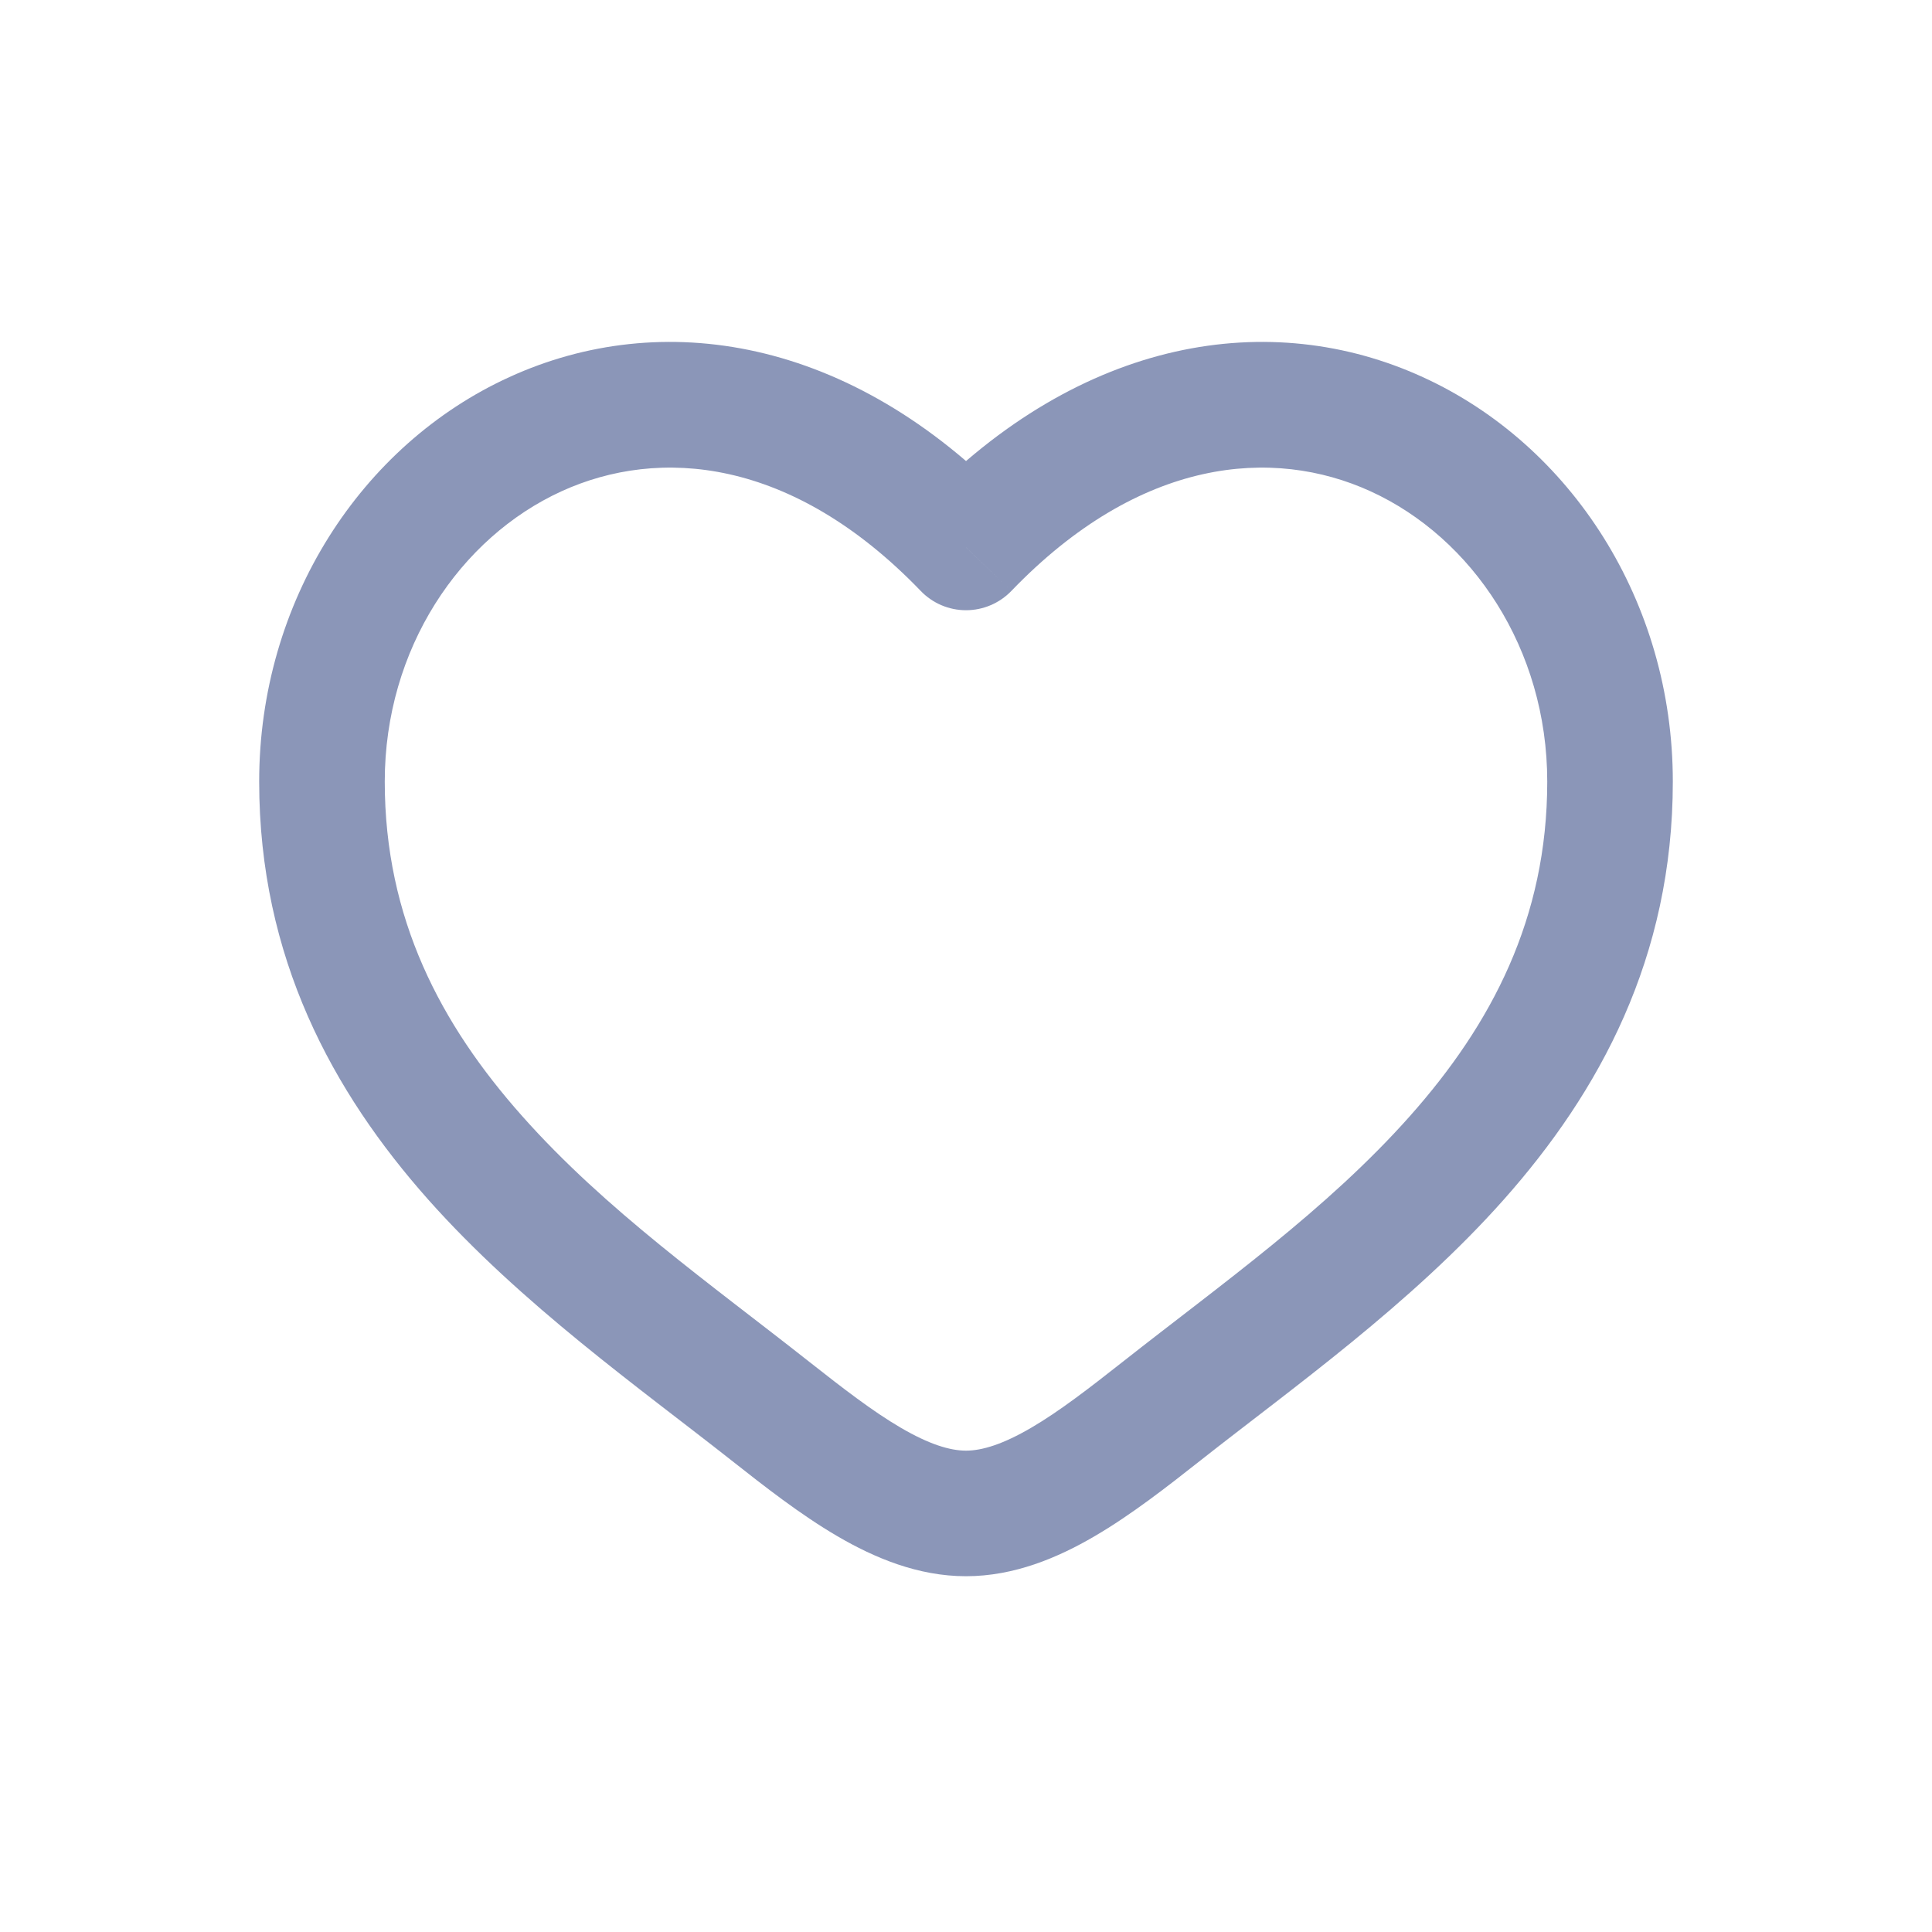 <svg width="20" height="20" viewBox="0 0 20 20" fill="none" xmlns="http://www.w3.org/2000/svg">
<path d="M7.975 14.607L8.377 14.097L7.975 14.607ZM10 5.667L9.532 6.118C9.654 6.245 9.823 6.317 10 6.317C10.177 6.317 10.346 6.245 10.469 6.118L10 5.667ZM12.026 14.607L12.428 15.118L12.428 15.118L12.026 14.607ZM8.377 14.097C7.358 13.293 6.269 12.527 5.405 11.553C4.562 10.605 3.983 9.509 3.983 8.091H2.683C2.683 9.915 3.445 11.305 4.432 12.417C5.398 13.504 6.63 14.375 7.572 15.118L8.377 14.097ZM3.983 8.091C3.983 6.714 4.762 5.566 5.812 5.086C6.821 4.625 8.198 4.732 9.532 6.118L10.469 5.216C8.802 3.485 6.846 3.184 5.272 3.904C3.739 4.604 2.683 6.227 2.683 8.091H3.983ZM7.572 15.118C7.912 15.386 8.287 15.68 8.669 15.903C9.051 16.126 9.502 16.317 10 16.317V15.017C9.832 15.017 9.616 14.95 9.325 14.78C9.034 14.61 8.729 14.374 8.377 14.097L7.572 15.118ZM12.428 15.118C13.37 14.375 14.603 13.504 15.568 12.417C16.555 11.305 17.317 9.915 17.317 8.091H16.017C16.017 9.509 15.438 10.605 14.596 11.553C13.731 12.527 12.643 13.293 11.623 14.097L12.428 15.118ZM17.317 8.091C17.317 6.227 16.262 4.604 14.729 3.904C13.155 3.184 11.198 3.485 9.532 5.216L10.469 6.118C11.802 4.732 13.179 4.625 14.188 5.086C15.239 5.566 16.017 6.714 16.017 8.091H17.317ZM11.623 14.097C11.271 14.374 10.966 14.61 10.675 14.78C10.384 14.95 10.168 15.017 10 15.017V16.317C10.498 16.317 10.95 16.126 11.331 15.903C11.713 15.68 12.088 15.386 12.428 15.118L11.623 14.097Z" fill="#8B96B8"/>
</svg>
